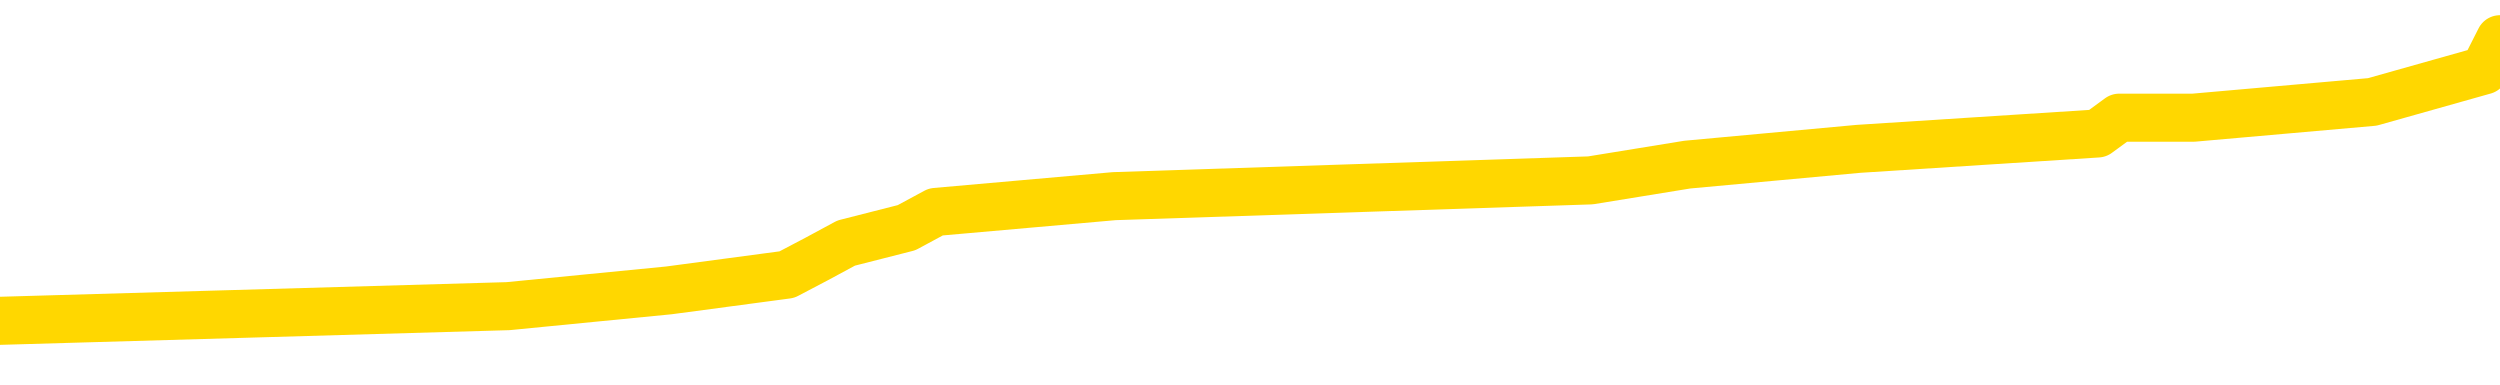 <svg xmlns="http://www.w3.org/2000/svg" version="1.1" viewBox="0 0 6500 1000">
	<path fill="none" stroke="gold" stroke-width="125" stroke-linecap="round" stroke-linejoin="round" d="M0 125010  L-1120611 125010 L-1120427 124969 L-1119936 124887 L-1119643 124846 L-1119331 124765 L-1119097 124724 L-1119044 124642 L-1118984 124561 L-1118831 124520 L-1118791 124438 L-1118658 124397 L-1118366 124356 L-1117825 124356 L-1117215 124316 L-1117167 124316 L-1116527 124275 L-1116493 124275 L-1115968 124275 L-1115835 124234 L-1115445 124152 L-1115117 124071 L-1115000 123989 L-1114788 123907 L-1114071 123907 L-1113502 123866 L-1113394 123866 L-1113220 123826 L-1112998 123744 L-1112597 123703 L-1112571 123621 L-1111643 123540 L-1111556 123458 L-1111473 123376 L-1111403 123295 L-1111106 123254 L-1110954 123172 L-1109064 123213 L-1108963 123213 L-1108701 123213 L-1108407 123254 L-1108266 123172 L-1108017 123172 L-1107981 123131 L-1107823 123091 L-1107359 123009 L-1107106 122968 L-1106894 122886 L-1106643 122846 L-1106294 122805 L-1105367 122723 L-1105273 122641 L-1104862 122601 L-1103691 122519 L-1102502 122478 L-1102410 122396 L-1102383 122315 L-1102117 122233 L-1101818 122151 L-1101689 122070 L-1101651 121988 L-1100837 121988 L-1100453 122029 L-1099392 122070 L-1099331 122070 L-1099066 122886 L-1098595 123662 L-1098402 124438 L-1098139 125214 L-1097802 125173 L-1097666 125132 L-1097211 125091 L-1096467 125051 L-1096450 125010 L-1096285 124928 L-1096216 124928 L-1095700 124887 L-1094672 124887 L-1094475 124846 L-1093987 124806 L-1093625 124765 L-1093216 124765 L-1092831 124806 L-1091127 124806 L-1091029 124806 L-1090957 124806 L-1090896 124806 L-1090712 124765 L-1090375 124765 L-1089735 124724 L-1089658 124683 L-1089596 124683 L-1089410 124642 L-1089330 124642 L-1089153 124601 L-1089134 124561 L-1088904 124561 L-1088516 124520 L-1087627 124520 L-1087588 124479 L-1087500 124438 L-1087472 124356 L-1086464 124316 L-1086315 124234 L-1086290 124193 L-1086158 124152 L-1086118 124111 L-1084859 124071 L-1084802 124071 L-1084262 124030 L-1084209 124030 L-1084163 124030 L-1083768 123989 L-1083628 123948 L-1083428 123907 L-1083282 123907 L-1083117 123907 L-1082840 123948 L-1082481 123948 L-1081929 123907 L-1081284 123866 L-1081025 123785 L-1080872 123744 L-1080471 123703 L-1080430 123662 L-1080310 123621 L-1080248 123662 L-1080234 123662 L-1080140 123662 L-1079847 123621 L-1079696 123458 L-1079365 123376 L-1079288 123295 L-1079212 123254 L-1078985 123131 L-1078919 123050 L-1078691 122968 L-1078639 122886 L-1078474 122846 L-1077468 122805 L-1077285 122764 L-1076734 122723 L-1076341 122641 L-1075943 122601 L-1075093 122519 L-1075015 122478 L-1074436 122437 L-1073995 122437 L-1073754 122396 L-1073596 122396 L-1073196 122315 L-1073175 122315 L-1072730 122274 L-1072325 122233 L-1072189 122151 L-1072014 122070 L-1071877 121988 L-1071627 121906 L-1070627 121866 L-1070545 121825 L-1070409 121784 L-1070371 121743 L-1069481 121702 L-1069265 121661 L-1068822 121621 L-1068705 121580 L-1068648 121539 L-1067972 121539 L-1067871 121498 L-1067842 121498 L-1066501 121457 L-1066095 121416 L-1066055 121376 L-1065127 121335 L-1065029 121294 L-1064896 121253 L-1064492 121212 L-1064466 121171 L-1064373 121131 L-1064156 121090 L-1063745 121008 L-1062591 120926 L-1062300 120845 L-1062271 120763 L-1061663 120722 L-1061413 120641 L-1061393 120600 L-1060464 120559 L-1060413 120477 L-1060290 120436 L-1060273 120355 L-1060117 120314 L-1059942 120232 L-1059805 120191 L-1059748 120151 L-1059641 120110 L-1059555 120069 L-1059322 120028 L-1059247 119987 L-1058939 119946 L-1058821 119906 L-1058651 119865 L-1058560 119824 L-1058457 119824 L-1058434 119783 L-1058357 119783 L-1058259 119701 L-1057892 119661 L-1057787 119620 L-1057284 119579 L-1056832 119538 L-1056794 119497 L-1056770 119456 L-1056729 119416 L-1056600 119375 L-1056500 119334 L-1056058 119293 L-1055776 119252 L-1055183 119211 L-1055053 119171 L-1054779 119089 L-1054626 119048 L-1054473 119007 L-1054388 118926 L-1054310 118885 L-1054124 118844 L-1054073 118844 L-1054046 118803 L-1053966 118762 L-1053943 118721 L-1053660 118640 L-1053056 118558 L-1052060 118517 L-1051763 118476 L-1051029 118436 L-1050784 118395 L-1050694 118354 L-1050117 118313 L-1049419 118272 L-1048666 118231 L-1048348 118191 L-1047965 118109 L-1047888 118068 L-1047253 118027 L-1047068 117986 L-1046980 117986 L-1046851 117986 L-1046538 117946 L-1046488 117905 L-1046346 117864 L-1046325 117823 L-1045357 117782 L-1044812 117741 L-1044333 117741 L-1044272 117741 L-1043949 117741 L-1043927 117701 L-1043865 117701 L-1043655 117660 L-1043578 117619 L-1043523 117578 L-1043501 117537 L-1043461 117496 L-1043446 117456 L-1042689 117415 L-1042672 117374 L-1041873 117333 L-1041720 117292 L-1040815 117251 L-1040309 117211 L-1040079 117129 L-1040038 117129 L-1039923 117088 L-1039746 117047 L-1038992 117088 L-1038857 117047 L-1038693 117006 L-1038375 116966 L-1038199 116884 L-1037177 116802 L-1037154 116721 L-1036902 116680 L-1036689 116598 L-1036055 116557 L-1035818 116476 L-1035785 116394 L-1035607 116312 L-1035527 116231 L-1035437 116190 L-1035372 116108 L-1034932 116026 L-1034909 115986 L-1034368 115945 L-1034112 115904 L-1033617 115863 L-1032740 115822 L-1032703 115781 L-1032650 115741 L-1032609 115700 L-1032492 115659 L-1032216 115618 L-1032008 115536 L-1031811 115455 L-1031788 115373 L-1031738 115291 L-1031699 115251 L-1031621 115210 L-1031023 115128 L-1030963 115087 L-1030860 115046 L-1030705 115006 L-1030073 114965 L-1029393 114924 L-1029090 114842 L-1028743 114801 L-1028546 114761 L-1028497 114679 L-1028177 114638 L-1027549 114597 L-1027403 114556 L-1027366 114516 L-1027309 114475 L-1027232 114393 L-1026991 114393 L-1026902 114352 L-1026808 114311 L-1026515 114271 L-1026380 114230 L-1026320 114189 L-1026283 114107 L-1026011 114107 L-1025005 114066 L-1024829 114026 L-1024779 114026 L-1024486 113985 L-1024294 113903 L-1023960 113862 L-1023454 113821 L-1022892 113740 L-1022877 113658 L-1022860 113617 L-1022760 113536 L-1022645 113454 L-1022606 113372 L-1022568 113331 L-1022503 113331 L-1022475 113291 L-1022336 113331 L-1022043 113331 L-1021993 113331 L-1021888 113331 L-1021623 113291 L-1021158 113250 L-1021014 113250 L-1020959 113168 L-1020902 113127 L-1020711 113086 L-1020346 113046 L-1020131 113046 L-1019937 113046 L-1019879 113046 L-1019820 112964 L-1019666 112923 L-1019396 112882 L-1018967 113086 L-1018951 113086 L-1018874 113046 L-1018810 113005 L-1018680 112719 L-1018657 112678 L-1018373 112637 L-1018325 112596 L-1018271 112556 L-1017808 112515 L-1017769 112515 L-1017729 112474 L-1017538 112433 L-1017058 112392 L-1016571 112351 L-1016554 112311 L-1016516 112270 L-1016260 112229 L-1016183 112147 L-1015953 112106 L-1015937 112025 L-1015642 111943 L-1015200 111902 L-1014753 111861 L-1014248 111821 L-1014095 111780 L-1013808 111739 L-1013768 111657 L-1013437 111616 L-1013215 111576 L-1012698 111494 L-1012622 111453 L-1012374 111371 L-1012180 111290 L-1012120 111249 L-1011344 111208 L-1011270 111208 L-1011039 111167 L-1011022 111167 L-1010961 111126 L-1010765 111086 L-1010301 111086 L-1010277 111045 L-1010148 111045 L-1008847 111045 L-1008830 111045 L-1008753 111004 L-1008660 111004 L-1008442 111004 L-1008290 110963 L-1008112 111004 L-1008058 111045 L-1007771 111086 L-1007731 111086 L-1007362 111086 L-1006921 111086 L-1006738 111086 L-1006417 111045 L-1006122 111045 L-1005676 110963 L-1005604 110922 L-1005142 110841 L-1004704 110800 L-1004522 110759 L-1003068 110677 L-1002936 110636 L-1002479 110555 L-1002253 110514 L-1001866 110432 L-1001350 110351 L-1000396 110269 L-999602 110187 L-998927 110146 L-998502 110065 L-998190 110024 L-997960 109902 L-997277 109779 L-997264 109657 L-997054 109493 L-997032 109452 L-996858 109371 L-995908 109330 L-995640 109248 L-994824 109207 L-994514 109126 L-994476 109085 L-994419 109003 L-993802 108962 L-993164 108881 L-991538 108840 L-990864 108799 L-990222 108799 L-990145 108799 L-990088 108799 L-990053 108799 L-990024 108758 L-989913 108677 L-989895 108636 L-989872 108595 L-989719 108554 L-989665 108472 L-989587 108432 L-989468 108391 L-989370 108350 L-989253 108309 L-988983 108227 L-988713 108187 L-988696 108105 L-988496 108064 L-988349 107982 L-988123 107942 L-987988 107901 L-987680 107860 L-987620 107819 L-987267 107737 L-986918 107697 L-986817 107656 L-986753 107574 L-986693 107533 L-986308 107452 L-985928 107411 L-985823 107370 L-985563 107329 L-985292 107247 L-985133 107207 L-985100 107166 L-985038 107125 L-984897 107084 L-984713 107043 L-984669 107002 L-984380 107002 L-984364 106962 L-984131 106962 L-984070 106921 L-984032 106921 L-983452 106880 L-983318 106839 L-983295 106676 L-983277 106390 L-983259 106063 L-983243 105737 L-983219 105410 L-983203 105165 L-983181 104879 L-983165 104593 L-983142 104430 L-983125 104267 L-983103 104144 L-983086 104062 L-983038 103940 L-982965 103817 L-982931 103613 L-982907 103450 L-982871 103287 L-982830 103123 L-982793 103042 L-982777 102878 L-982753 102756 L-982716 102674 L-982699 102552 L-982676 102470 L-982658 102388 L-982640 102307 L-982624 102225 L-982594 102102 L-982568 101980 L-982523 101939 L-982506 101857 L-982465 101817 L-982416 101735 L-982346 101653 L-982330 101572 L-982314 101490 L-982252 101449 L-982213 101408 L-982174 101367 L-982008 101327 L-981943 101286 L-981927 101245 L-981883 101163 L-981824 101122 L-981611 101082 L-981578 101041 L-981536 101000 L-981458 100959 L-980920 100918 L-980842 100877 L-980738 100796 L-980649 100755 L-980473 100714 L-980122 100673 L-979967 100632 L-979529 100592 L-979372 100551 L-979242 100510 L-978538 100428 L-978337 100387 L-977377 100306 L-976894 100265 L-976795 100265 L-976703 100224 L-976458 100183 L-976385 100142 L-975942 100061 L-975846 100020 L-975831 99979 L-975815 99938 L-975790 99897 L-975324 99857 L-975107 99816 L-974967 99775 L-974673 99734 L-974585 99693 L-974544 99652 L-974514 99612 L-974341 99571 L-974282 99530 L-974206 99489 L-974125 99448 L-974056 99448 L-973747 99407 L-973661 99367 L-973448 99326 L-973412 99285 L-972729 99244 L-972630 99203 L-972425 99162 L-972379 99122 L-972100 99081 L-972038 99040 L-972021 98958 L-971943 98917 L-971635 98836 L-971611 98795 L-971557 98713 L-971534 98672 L-971411 98632 L-971276 98550 L-971032 98509 L-970906 98509 L-970259 98468 L-970243 98468 L-970218 98468 L-970038 98387 L-969962 98346 L-969870 98305 L-969442 98264 L-969026 98223 L-968633 98142 L-968555 98101 L-968536 98060 L-968172 98019 L-967936 97978 L-967708 97937 L-967395 97897 L-967317 97856 L-967236 97774 L-967058 97692 L-967042 97652 L-966777 97570 L-966697 97529 L-966467 97488 L-966241 97447 L-965925 97447 L-965750 97407 L-965389 97407 L-964997 97366 L-964928 97284 L-964864 97243 L-964724 97162 L-964672 97121 L-964570 97039 L-964068 96998 L-963871 96957 L-963624 96917 L-963439 96876 L-963139 96835 L-963063 96794 L-962897 96712 L-962013 96672 L-961984 96590 L-961861 96508 L-961282 96467 L-961205 96427 L-960491 96427 L-960179 96427 L-959966 96427 L-959949 96427 L-959563 96427 L-959038 96345 L-958592 96304 L-958262 96263 L-958109 96222 L-957783 96222 L-957605 96182 L-957523 96182 L-957317 96100 L-957142 96059 L-956213 96018 L-955323 95977 L-955284 95937 L-955056 95937 L-954677 95896 L-953890 95855 L-953655 95814 L-953579 95773 L-953222 95732 L-952650 95651 L-952383 95610 L-951997 95569 L-951893 95569 L-951723 95569 L-951105 95569 L-950893 95569 L-950586 95569 L-950533 95528 L-950405 95487 L-950352 95447 L-950233 95406 L-949896 95324 L-948937 95283 L-948806 95202 L-948604 95161 L-947973 95120 L-947661 95079 L-947248 95038 L-947220 94997 L-947075 94957 L-946655 94916 L-945322 94916 L-945275 94875 L-945147 94793 L-945130 94752 L-944552 94671 L-944346 94630 L-944317 94589 L-944276 94548 L-944218 94507 L-944181 94467 L-944103 94426 L-943960 94385 L-943505 94344 L-943387 94303 L-943102 94262 L-942729 94222 L-942633 94181 L-942306 94140 L-941952 94099 L-941782 94058 L-941734 94017 L-941625 93977 L-941536 93936 L-941508 93895 L-941432 93813 L-941129 93772 L-941095 93691 L-941023 93650 L-940655 93609 L-940320 93568 L-940239 93568 L-940019 93527 L-939848 93487 L-939820 93446 L-939323 93405 L-938774 93323 L-937893 93282 L-937795 93201 L-937718 93160 L-937443 93119 L-937196 93037 L-937122 92997 L-937060 92915 L-936942 92874 L-936899 92833 L-936789 92792 L-936712 92711 L-936012 92670 L-935766 92629 L-935727 92588 L-935570 92547 L-934971 92547 L-934744 92547 L-934652 92547 L-934177 92547 L-933579 92466 L-933060 92425 L-933039 92384 L-932893 92343 L-932573 92343 L-932031 92343 L-931799 92343 L-931629 92343 L-931143 92302 L-930915 92262 L-930830 92221 L-930484 92180 L-930158 92180 L-929635 92139 L-929307 92098 L-928707 92057 L-928509 91976 L-928457 91935 L-928417 91894 L-928136 91853 L-927451 91772 L-927141 91731 L-927116 91649 L-926925 91608 L-926702 91567 L-926616 91527 L-925952 91445 L-925928 91404 L-925706 91322 L-925376 91282 L-925024 91200 L-924820 91159 L-924587 91077 L-924329 91037 L-924140 90955 L-924092 90914 L-923865 90873 L-923831 90832 L-923674 90792 L-923460 90751 L-923287 90710 L-923195 90669 L-922918 90628 L-922674 90587 L-922359 90547 L-921933 90547 L-921896 90547 L-921412 90547 L-921179 90547 L-920967 90506 L-920741 90465 L-920191 90465 L-919944 90424 L-919110 90424 L-919054 90383 L-919032 90342 L-918874 90302 L-918413 90261 L-918372 90220 L-918032 90138 L-917899 90097 L-917676 90057 L-917104 90016 L-916632 89975 L-916437 89934 L-916245 89893 L-916055 89853 L-915953 89812 L-915585 89771 L-915539 89730 L-915457 89689 L-914164 89648 L-914116 89608 L-913847 89608 L-913702 89608 L-913151 89608 L-913034 89567 L-912953 89526 L-912593 89485 L-912370 89444 L-912089 89403 L-911759 89322 L-911251 89281 L-911139 89240 L-911060 89199 L-910896 89158 L-910601 89158 L-910133 89158 L-909936 89199 L-909886 89199 L-909236 89158 L-909114 89118 L-908660 89118 L-908624 89077 L-908156 89036 L-908045 88995 L-908029 88954 L-907813 88954 L-907632 88913 L-907100 88913 L-906071 88913 L-905871 88873 L-905413 88832 L-904465 88750 L-904366 88709 L-904012 88628 L-903951 88587 L-903937 88546 L-903901 88505 L-903532 88464 L-903412 88423 L-903170 88383 L-903006 88342 L-902819 88301 L-902698 88260 L-901628 88178 L-900769 88138 L-900557 88056 L-900460 88015 L-900286 87933 L-899952 87893 L-899881 87852 L-899823 87811 L-899648 87811 L-899259 87770 L-899023 87729 L-898912 87688 L-898795 87648 L-897814 87607 L-897789 87566 L-897195 87484 L-897162 87484 L-897013 87443 L-896729 87403 L-895817 87403 L-894871 87403 L-894718 87362 L-894616 87362 L-894484 87321 L-894341 87280 L-894315 87239 L-894200 87198 L-893982 87158 L-893301 87117 L-893171 87076 L-892868 87035 L-892628 86953 L-892295 86913 L-891657 86872 L-891314 86790 L-891252 86749 L-891097 86749 L-890175 86749 L-889705 86749 L-889661 86749 L-889648 86708 L-889607 86668 L-889585 86627 L-889558 86586 L-889414 86545 L-888992 86504 L-888656 86504 L-888465 86463 L-888037 86463 L-887849 86423 L-887460 86341 L-886926 86300 L-886553 86259 L-886532 86259 L-886282 86218 L-886163 86178 L-886087 86137 L-885952 86096 L-885912 86055 L-885832 86014 L-885438 85973 L-884942 85933 L-884830 85851 L-884657 85810 L-884349 85769 L-883901 85728 L-883578 85688 L-883436 85606 L-883009 85524 L-882856 85443 L-882800 85361 L-881987 85320 L-881967 85279 L-881595 85238 L-881538 85238 L-880409 85198 L-880341 85198 L-879783 85157 L-879588 85116 L-879452 85075 L-879218 85034 L-878871 84993 L-878837 84912 L-878802 84871 L-878733 84789 L-878384 84748 L-878212 84708 L-877727 84667 L-877711 84626 L-877386 84585 L-877228 84544 L-876088 84463 L-876063 84422 L-875871 84340 L-875678 84299 L-875427 84258 L-875410 84218 L-874390 84177 L-874092 84136 L-874017 84095 L-873881 84013 L-873705 83973 L-873128 83891 L-872913 83850 L-872849 83809 L-872718 83768 L-872681 83687 L-872158 83646 L-872020 99734 L-872006 99734 L-871983 99734 L-871963 99734 L-871735 83605 L-870960 83605 L-870918 83605 L-870550 83605 L-870472 83564 L-870420 83523 L-869747 83483 L-869004 83442 L-868580 83442 L-868132 83401 L-867070 83360 L-866759 83278 L-866348 83278 L-866276 83238 L-865752 83238 L-865658 83238 L-865640 83238 L-865195 83197 L-865010 83115 L-864229 83033 L-863557 82993 L-863145 82870 L-862913 82788 L-862772 82748 L-862691 82666 L-862671 82625 L-862595 82625 L-862466 82584 L-862149 82625 L-861925 82625 L-861600 82584 L-861538 82584 L-861168 82584 L-861135 82584 L-860926 82584 L-860259 82584 L-860181 82584 L-860023 82503 L-859913 82503 L-859586 82462 L-859431 82421 L-859090 82421 L-859033 82339 L-858695 82258 L-858491 82217 L-858438 82135 L-857062 82094 L-856932 82053 L-856499 82013 L-856178 81972 L-855351 81890 L-855227 81849 L-854497 81768 L-854341 81686 L-854300 81645 L-854246 81604 L-854223 81563 L-854109 81523 L-853813 81482 L-853523 81441 L-853468 81400 L-853348 81359 L-853318 81318 L-853218 81278 L-852774 81278 L-852622 81237 L-851787 81237 L-851245 81196 L-850910 81196 L-850895 81155 L-850819 81114 L-850703 81073 L-850508 81033 L-850244 80992 L-849409 80951 L-849313 80910 L-848792 80869 L-848750 80828 L-848651 80788 L-847822 80788 L-847687 80747 L-847349 80747 L-846794 80706 L-846415 80665 L-846252 80624 L-845942 80583 L-845129 80543 L-844823 80502 L-844555 80502 L-844233 80502 L-843912 80543 L-843637 80543 L-842808 80461 L-842713 80420 L-842621 80298 L-842516 80175 L-842129 80053 L-841649 79971 L-841633 79930 L-841514 79889 L-841146 79808 L-841051 79767 L-840217 79685 L-840140 79644 L-839841 79603 L-839750 79563 L-839343 79481 L-839233 79399 L-838533 79358 L-838060 79318 L-838000 79277 L-837781 79195 L-837508 79154 L-837395 79113 L-836367 79073 L-835981 79032 L-835961 78991 L-835628 78950 L-835383 78909 L-834950 78868 L-834840 78828 L-834722 78787 L-834271 78705 L-833680 78664 L-833344 78623 L-831451 78583 L-831337 78501 L-831125 78460 L-829807 78419 L-829701 69232 L-829635 60167 L-829598 51796 L-829537 51796 L-829037 60902 L-828362 69885 L-828340 78174 L-828070 78093 L-827102 78093 L-826412 78052 L-826250 78011 L-825710 77970 L-825620 77929 L-824600 77888 L-823653 77807 L-823287 77848 L-823184 77888 L-822596 77888 L-822537 77888 L-822436 77848 L-821996 77766 L-821888 77725 L-821447 77684 L-820447 77562 L-820191 77439 L-820088 77317 L-819957 77235 L-819591 77153 L-819010 77072 L-818979 77031 L-818664 76990 L-816681 76949 L-816565 76908 L-816497 76908 L-816139 76868 L-814520 76827 L-814342 76827 L-814198 76827 L-813376 76868 L-813323 76908 L-813268 76908 L-812834 76908 L-811854 76949 L-811780 76949 L-810695 76908 L-810482 76908 L-809766 76827 L-809378 76786 L-809159 76704 L-808839 76623 L-808345 76541 L-808218 76500 L-807989 76418 L-807757 76337 L-807697 76296 L-807408 76255 L-807136 76173 L-806106 76133 L-804441 76092 L-804022 76051 L-803884 76010 L-803728 76010 L-803423 75969 L-803195 75888 L-803036 75847 L-802877 75765 L-802708 75683 L-802661 75643 L-802607 75602 L-802585 75602 L-802199 75561 L-801950 75561 L-801679 75561 L-801518 75561 L-801429 75561 L-799770 75561 L-799605 75602 L-799225 75561 L-798765 75561 L-798155 75479 L-797062 75438 L-796631 75398 L-796600 75357 L-796537 75316 L-796520 75275 L-794816 75234 L-794774 75193 L-794308 75153 L-794121 75112 L-794089 75030 L-793493 74989 L-793444 74948 L-793121 74908 L-793070 74867 L-792860 74826 L-792842 74785 L-792576 74703 L-792523 74663 L-792054 74622 L-791543 74540 L-791465 74540 L-791171 74499 L-791154 74458 L-791116 74418 L-791045 74377 L-790887 74336 L-789941 74336 L-789885 74336 L-789364 74336 L-789171 74295 L-789071 74295 L-788845 74254 L-788335 74254 L-787947 75357 L-787877 75357 L-787529 75316 L-787172 75275 L-786043 74091 L-785992 74009 L-785765 73968 L-785732 73928 L-785607 73846 L-785508 73846 L-785243 73846 L-784503 73887 L-783924 73887 L-783631 73887 L-782925 73887 L-782746 73846 L-782723 73846 L-782087 73805 L-781776 73764 L-781379 73764 L-781350 73723 L-781329 73683 L-781175 73642 L-780490 73642 L-780473 73642 L-780134 73642 L-779861 73601 L-779824 73560 L-779768 73478 L-779746 73438 L-779674 73397 L-779342 73356 L-779236 73315 L-779207 73233 L-779009 73193 L-778856 73152 L-777988 73111 L-777425 73029 L-777409 73029 L-777308 72988 L-777206 73029 L-777059 73029 L-776981 73029 L-776943 72988 L-776888 72948 L-776815 72907 L-776670 72866 L-776188 72866 L-775783 72825 L-774917 72866 L-774897 72866 L-774639 72866 L-774563 72866 L-774534 72825 L-774523 72743 L-774506 72703 L-774213 72662 L-774174 72621 L-774102 72580 L-774028 72539 L-773823 72498 L-773663 72376 L-773362 72253 L-773285 72090 L-773267 71968 L-773051 71886 L-772820 71886 L-772710 71927 L-772340 71968 L-772182 71968 L-771950 71968 L-771782 71968 L-771637 71927 L-771505 71886 L-770229 71804 L-769826 71723 L-769765 71682 L-769648 71600 L-769223 71559 L-769207 71478 L-769145 71437 L-768872 71355 L-768760 71314 L-768477 71233 L-768200 71192 L-767775 71110 L-767753 71069 L-767675 71028 L-767549 70988 L-766962 70947 L-766571 70906 L-766236 70865 L-765646 70824 L-765544 70824 L-765374 70783 L-765238 70783 L-764410 70743 L-763225 70702 L-763188 70661 L-763133 70661 L-762912 70620 L-762707 70620 L-762553 70620 L-762296 70579 L-762220 70538 L-761677 70498 L-761640 70457 L-761392 70416 L-761004 70375 L-760179 70334 L-759820 70293 L-759510 70293 L-759252 70253 L-759028 70212 L-758622 70171 L-758506 70130 L-758322 70089 L-758269 70089 L-758081 70048 L-757910 70008 L-757881 69967 L-757601 69926 L-757290 69885 L-757152 69844 L-756842 69804 L-756648 69804 L-756633 69763 L-755914 69763 L-755780 69681 L-755482 69640 L-755392 69599 L-754791 69599 L-754753 69559 L-754675 69518 L-754054 69477 L-753903 69395 L-753862 69354 L-753551 69314 L-753360 69273 L-753167 69191 L-753111 69109 L-752802 69069 L-752750 69028 L-752696 69069 L-752670 69069 L-752545 69069 L-751734 69028 L-751658 68987 L-751117 68946 L-750848 68905 L-750189 68864 L-749281 68824 L-749040 68783 L-748508 68742 L-748291 68701 L-747183 68742 L-747133 68742 L-746357 68742 L-745810 68701 L-745698 68660 L-745546 68579 L-745490 68538 L-745325 68497 L-744948 68456 L-744500 68415 L-744446 68374 L-744291 68334 L-743611 68293 L-743391 68252 L-742873 68211 L-742024 68129 L-742008 68089 L-740217 68048 L-739663 68007 L-739546 67966 L-738540 67925 L-738503 67884 L-738271 67884 L-738178 67884 L-738138 67884 L-737806 67844 L-737454 67803 L-737189 67721 L-736902 67680 L-736591 67599 L-736337 67517 L-736244 67476 L-735754 67435 L-735546 67394 L-734981 67354 L-734866 67394 L-734515 67354 L-734464 67354 L-734423 67354 L-733820 67272 L-733086 67190 L-732505 67109 L-732269 67027 L-731729 66904 L-731577 66823 L-731075 66782 L-730866 66700 L-730842 66700 L-730783 66659 L-729821 66659 L-729643 66619 L-729201 66578 L-729177 66496 L-729022 66455 L-728940 66455 L-728790 66496 L-728143 66496 L-728094 66455 L-726974 66414 L-725989 66374 L-725928 66333 L-725207 66292 L-724342 66251 L-723964 66210 L-723745 66210 L-722985 66169 L-722933 66129 L-722624 66047 L-721773 66047 L-721580 66006 L-721403 65965 L-721178 65965 L-721052 65924 L-720860 65924 L-720627 65884 L-720458 65924 L-720171 65884 L-719892 65884 L-719809 65843 L-719638 65802 L-719622 65720 L-719468 65679 L-719428 65639 L-718653 65598 L-718576 65598 L-718344 65516 L-717917 65475 L-717572 65434 L-716989 65394 L-716720 65394 L-716461 65394 L-716332 65312 L-716315 65271 L-716202 65230 L-716178 65189 L-715944 65149 L-715908 65108 L-714592 65108 L-714536 65067 L-713857 64985 L-713284 64985 L-713159 64985 L-713006 64985 L-712929 64985 L-712617 64904 L-712344 64863 L-712255 64781 L-712153 64781 L-711225 64740 L-711149 64740 L-710785 64740 L-710760 64699 L-710724 64659 L-709948 64577 L-709857 64536 L-709717 64495 L-709315 64454 L-709053 64454 L-708810 64495 L-708595 64454 L-708515 64454 L-708439 64454 L-708362 64454 L-708175 64495 L-708109 64495 L-707859 64495 L-707804 64454 L-707667 64414 L-707587 64332 L-707474 64291 L-707251 64250 L-707086 64209 L-707045 64169 L-706876 64128 L-706505 64087 L-706490 64046 L-706374 64005 L-705653 63964 L-705617 63924 L-705484 63924 L-705136 63883 L-704725 63883 L-704689 63883 L-704611 63842 L-704572 63801 L-704208 63760 L-704004 63719 L-703989 63679 L-703643 63638 L-703295 63638 L-702969 63638 L-702867 63597 L-702714 63597 L-702520 63556 L-702288 63556 L-702196 63556 L-702040 63556 L-701963 63556 L-701922 63515 L-701809 63474 L-701785 63434 L-701535 63434 L-701396 63352 L-700818 63229 L-699990 63148 L-699502 63066 L-699381 63025 L-699342 62984 L-699330 62944 L-699177 62862 L-699076 62780 L-698843 62739 L-698453 62658 L-698149 62617 L-698133 62576 L-697962 62535 L-697724 62454 L-697127 62454 L-696524 62413 L-696484 62413 L-696444 62413 L-696290 62372 L-696237 62331 L-696175 62290 L-696107 62249 L-696052 62168 L-696027 62127 L-695980 62086 L-695886 62004 L-695748 61964 L-695595 61923 L-695463 61882 L-695422 61882 L-695386 61841 L-695324 61800 L-695051 61719 L-694737 61678 L-694696 61596 L-694611 61555 L-694433 61514 L-694196 61474 L-693838 61433 L-693809 61392 L-693239 61351 L-693116 61310 L-692880 61269 L-692858 61269 L-692576 61229 L-692291 61229 L-692035 61229 L-691463 61188 L-691167 61147 L-691091 61106 L-690392 61065 L-690314 61024 L-690279 60984 L-690253 60943 L-690201 60861 L-690007 60820 L-689867 60739 L-689831 60698 L-689791 60657 L-689196 60616 L-688963 60575 L-688680 60861 L-688625 61106 L-688551 61392 L-688473 61637 L-688237 61555 L-687993 61514 L-687858 61474 L-687751 61433 L-687672 61392 L-687284 61310 L-687157 61269 L-687005 61229 L-686967 61188 L-686821 61147 L-686600 61106 L-686426 61065 L-686357 61024 L-685535 60943 L-685519 60943 L-685225 60902 L-684437 60861 L-684127 60861 L-683981 60820 L-683753 60779 L-683552 60698 L-682615 60657 L-682578 60616 L-682556 60575 L-682515 60494 L-682246 60453 L-681650 60412 L-681586 60371 L-681550 60330 L-681533 60289 L-680838 60289 L-680637 60289 L-680605 60289 L-680272 60289 L-680164 60249 L-679539 60167 L-679035 60126 L-678998 60044 L-678556 60044 L-678460 60004 L-678301 60004 L-677987 60004 L-677975 60004 L-677535 60044 L-677053 60085 L-676924 60085 L-676604 60085 L-676536 60044 L-676231 60044 L-676056 60004 L-675862 59963 L-675619 59881 L-675422 59799 L-675396 59718 L-674818 59677 L-674748 59636 L-674338 59595 L-674284 59554 L-674238 59514 L-673874 59473 L-673727 59432 L-673522 59391 L-673426 59391 L-673271 59350 L-673209 59309 L-673062 59228 L-672961 59187 L-672404 59187 L-672382 59269 L-672210 59309 L-671668 59350 L-671607 59350 L-671553 59269 L-671525 59187 L-671453 59146 L-671437 59064 L-671373 59024 L-671337 58942 L-671182 58901 L-670857 58860 L-670290 58819 L-670276 58779 L-670214 58697 L-670112 58615 L-670066 58615 L-669824 58574 L-669401 58574 L-669247 58574 L-667505 58493 L-666963 58452 L-666020 58411 L-665611 58370 L-665070 58289 L-664873 58248 L-664705 58207 L-664409 58166 L-664294 58125 L-664279 58125 L-664124 58084 L-663984 58044 L-663908 57962 L-663776 57962 L-663428 57962 L-663057 58003 L-662459 58003 L-662283 58003 L-662127 57962 L-661858 57921 L-661707 57921 L-661416 58044 L-661392 58125 L-661309 58207 L-661081 58289 L-660382 58248 L-660255 58207 L-659824 58166 L-659730 58125 L-658525 58125 L-658476 58084 L-658183 58084 L-657779 58044 L-657503 57962 L-657484 57921 L-657366 57880 L-657290 57839 L-657108 57799 L-656628 57758 L-656177 57676 L-655767 57635 L-655737 57594 L-655318 57554 L-655204 57554 L-655086 57554 L-655071 57554 L-654876 57513 L-654855 57431 L-654623 57390 L-654179 57349 L-653860 57268 L-653395 57268 L-653230 57227 L-653075 57186 L-652919 57186 L-652466 57186 L-652147 57186 L-652092 57227 L-651721 57227 L-651683 57268 L-651356 57268 L-651240 57227 L-651141 57186 L-650815 57104 L-650428 57064 L-650167 57023 L-649809 56941 L-649552 56900 L-647382 56859 L-647333 56819 L-647310 56778 L-646899 56778 L-646837 56778 L-646767 56819 L-646536 56819 L-646225 56778 L-645922 56696 L-645878 56655 L-645570 56614 L-645437 56574 L-645220 56533 L-644508 56492 L-644353 56492 L-644215 56451 L-644066 56451 L-644045 56451 L-643851 56410 L-643825 56369 L-643734 56329 L-643712 56288 L-643696 56247 L-643596 56206 L-642667 56165 L-642209 56165 L-641117 56084 L-640695 56084 L-640291 56043 L-640252 56002 L-639999 55961 L-639224 55879 L-639208 55839 L-639183 55798 L-638990 55757 L-638254 55716 L-637985 55675 L-637944 55634 L-637545 55553 L-637520 55512 L-636731 55471 L-636051 55430 L-634680 55389 L-634410 55349 L-634361 55308 L-633824 55226 L-633791 55185 L-633689 55104 L-633366 55063 L-633286 55022 L-633017 55022 L-632105 54981 L-631966 54981 L-631717 54899 L-631172 54899 L-630749 54859 L-630556 54818 L-630541 54818 L-630403 54736 L-630309 54695 L-630182 54654 L-629922 54614 L-629897 54532 L-629806 54491 L-629496 54450 L-629435 54409 L-629318 54409 L-628969 54409 L-628158 54409 L-627927 54328 L-627098 54328 L-626866 54246 L-626649 54205 L-626130 54205 L-625492 54164 L-625076 54124 L-624754 54083 L-624273 54042 L-623848 54042 L-623786 54001 L-623438 54001 L-623397 53960 L-623383 53919 L-623284 53838 L-623239 53838 L-622753 53797 L-621952 53797 L-621617 53797 L-620536 53756 L-620056 53715 L-620033 53674 L-619893 53634 L-619338 53593 L-618641 53552 L-618332 53511 L-618110 53470 L-618005 53429 L-617903 53348 L-617232 53307 L-617138 53266 L-617115 53266 L-617038 53225 L-616860 53225 L-616688 53225 L-616507 53184 L-616494 53144 L-616418 53103 L-616253 53062 L-615739 53021 L-615723 52980 L-615582 52980 L-615220 52939 L-615196 52939 L-615065 52899 L-615040 52858 L-614678 52817 L-614153 52735 L-614059 52694 L-613843 52613 L-613750 52572 L-613725 52531 L-613261 52490 L-613184 52490 L-612782 52449 L-612331 52449 L-611080 52409 L-611041 52368 L-610609 52327 L-610577 52286 L-609858 52245 L-609681 52204 L-609546 52164 L-609239 52123 L-609184 52082 L-609159 52000 L-609143 51919 L-608968 51878 L-608779 51837 L-608271 51837 L-607897 51510 L-607559 51143 L-607520 50816 L-606801 50530 L-606708 50489 L-606669 50449 L-606128 50449 L-606104 50408 L-605702 50367 L-605276 50326 L-605005 50326 L-604826 50285 L-604580 50204 L-604556 50163 L-604500 50081 L-603883 50040 L-603380 50000 L-602993 50000 L-602374 50040 L-602158 50040 L-602003 50081 L-600711 50000 L-600611 49959 L-600169 49877 L-599838 49836 L-599537 49755 L-599295 49714 L-598560 49632 L-597981 49591 L-597151 49550 L-597051 49510 L-596493 49469 L-596355 49428 L-594714 49387 L-594653 49387 L-594559 49387 L-593592 49387 L-593414 49346 L-593127 49346 L-592910 49346 L-592831 49305 L-592560 49305 L-592445 49265 L-592292 49224 L-591981 49183 L-591903 49142 L-591812 49142 L-591735 49101 L-591619 49101 L-591439 49060 L-591347 49020 L-591309 48979 L-590806 48979 L-590588 48938 L-590458 48938 L-590303 48897 L-590248 48856 L-590124 48856 L-589739 48815 L-589230 48775 L-589158 48734 L-588678 48693 L-588601 48652 L-588500 48652 L-588267 48611 L-587802 48611 L-587572 48611 L-587556 48611 L-587324 48611 L-587169 48611 L-587108 48611 L-586915 48570 L-586644 48489 L-585892 48448 L-584939 48448 L-584903 48407 L-584678 48407 L-584238 48407 L-583958 48325 L-583609 48285 L-582540 48244 L-581612 48244 L-581481 48244 L-581435 48244 L-581366 48203 L-581211 48203 L-581133 48121 L-580960 48040 L-580525 47958 L-580321 47917 L-580261 47835 L-579678 47795 L-579524 47713 L-579409 47672 L-579368 47631 L-579198 47590 L-579061 47550 L-578851 47468 L-578773 47427 L-578750 47386 L-578541 47305 L-578131 47264 L-578107 47223 L-577883 47182 L-577738 47141 L-577703 47100 L-577690 47060 L-577668 47019 L-577434 46978 L-577249 46937 L-577031 46896 L-577006 46855 L-576317 46815 L-576213 46774 L-576178 46733 L-576157 46692 L-575963 46651 L-575910 46610 L-575793 46529 L-575711 46529 L-575600 46488 L-575286 46447 L-574827 46406 L-574571 46365 L-574337 46284 L-574207 46243 L-573855 46202 L-573796 46161 L-573643 46120 L-573071 46039 L-572984 45998 L-572831 45916 L-572535 45835 L-572165 45753 L-571862 45671 L-571785 45630 L-571381 45590 L-571213 45590 L-571069 45590 L-570528 45590 L-570468 45590 L-570452 45508 L-570286 45467 L-570080 45426 L-570005 45426 L-569912 45385 L-569503 45345 L-569487 45304 L-569463 45304 L-569270 45263 L-569194 45630 L-569023 45998 L-568961 46325 L-568945 46692 L-568431 46651 L-568210 46610 L-567591 46529 L-567337 46488 L-567143 46447 L-567104 46406 L-567030 46406 L-566965 46406 L-566315 46406 L-566276 46447 L-566102 46447 L-566036 46447 L-565362 46447 L-564973 46365 L-564711 46325 L-564473 46284 L-564396 46202 L-564380 46120 L-564178 46080 L-563807 45998 L-563582 45957 L-562946 45916 L-562926 45916 L-562539 45875 L-562445 45875 L-562387 45835 L-562111 45794 L-561802 45794 L-561725 45753 L-560873 45794 L-560531 45998 L-560094 46243 L-559660 46447 L-559165 46651 L-559015 46610 L-558747 46651 L-557509 46692 L-557452 46774 L-555688 46815 L-555498 46774 L-554488 46733 L-554337 46692 L-553961 46774 L-553641 46855 L-553035 46937 L-552966 47019 L-552788 46978 L-551960 46937 L-551821 46896 L-551434 46855 L-551250 46815 L-551206 46774 L-551086 46733 L-550876 46692 L-550429 46610 L-550081 46570 L-549949 46529 L-549540 46488 L-549189 46488 L-548904 46447 L-548711 46406 L-548556 46406 L-548392 46365 L-548324 46325 L-548224 46325 L-547991 46284 L-547874 46284 L-547821 46243 L-547279 46243 L-546815 46202 L-545633 46202 L-545499 46202 L-545475 46202 L-545422 46202 L-544754 46202 L-543720 46120 L-543526 46080 L-543346 46039 L-543195 46039 L-543154 45998 L-543139 45998 L-543078 45957 L-542752 45916 L-541592 45875 L-541398 45835 L-541221 45794 L-540107 45753 L-539247 45712 L-539141 45712 L-538667 45671 L-538475 45671 L-536153 45630 L-536076 45590 L-535954 45508 L-535920 45467 L-535883 45385 L-535788 45263 L-535572 45181 L-534991 45100 L-534605 45059 L-533832 45018 L-533754 44977 L-533057 44977 L-532515 44977 L-532474 44936 L-532344 44936 L-531880 44895 L-531842 44855 L-531707 44814 L-531339 44773 L-531309 44732 L-531159 44732 L-530758 44691 L-528934 44732 L-528127 44691 L-527409 44691 L-527392 44691 L-527078 44610 L-526517 44569 L-526015 44528 L-525497 44487 L-525475 44446 L-523731 44405 L-523562 44365 L-523366 44324 L-522473 44283 L-521954 44201 L-521744 44160 L-521486 44120 L-520776 44079 L-519826 44038 L-519168 43997 L-519128 43915 L-518842 43875 L-518759 43834 L-518664 43834 L-518532 43793 L-518455 43793 L-517720 43793 L-517383 43752 L-517333 43793 L-517078 43793 L-516791 43752 L-516366 43752 L-515785 43711 L-515526 43711 L-515375 43670 L-515127 43670 L-515089 43670 L-514292 43630 L-514254 43589 L-514077 43589 L-513668 43507 L-513439 43507 L-513363 43507 L-513232 43507 L-513116 43466 L-512767 43425 L-512704 43385 L-512552 43344 L-511811 43303 L-511699 43262 L-511529 43221 L-511490 43180 L-511196 43180 L-510794 43180 L-510618 43180 L-510523 43180 L-510214 43140 L-509412 43099 L-508954 43017 L-508434 42976 L-507945 42935 L-507250 42895 L-506203 42854 L-505935 42854 L-505880 42813 L-505720 42813 L-505469 42813 L-505223 42772 L-505144 42731 L-504929 42650 L-504617 42609 L-504154 42527 L-504139 42486 L-503843 42486 L-503830 42445 L-502839 42405 L-502166 42364 L-501831 42282 L-501215 42282 L-501078 42241 L-500439 42200 L-500309 42160 L-499358 42078 L-499259 41996 L-498699 41955 L-498291 41955 L-497862 41955 L-497771 41915 L-496936 41915 L-496573 41915 L-496533 41955 L-496401 41996 L-496224 41996 L-496008 41996 L-495954 41955 L-495797 41874 L-495544 41833 L-494444 41792 L-494367 41751 L-494147 41710 L-494016 41629 L-493980 41588 L-493787 41547 L-493687 41506 L-493203 41465 L-492919 41425 L-492759 41384 L-492664 41302 L-492393 41261 L-492123 41220 L-492107 41057 L-491968 40935 L-491830 40812 L-491503 40649 L-491194 40567 L-491153 40526 L-491077 40445 L-490962 40404 L-490112 40322 L-489785 40281 L-489454 40240 L-489321 40240 L-489105 40240 L-489089 40240 L-488408 40240 L-488315 40159 L-488292 40118 L-488276 40036 L-488237 39995 L-487826 39914 L-487556 39873 L-487516 39832 L-487148 39832 L-486938 39791 L-485855 39791 L-485839 39750 L-485810 39710 L-485790 39710 L-485413 39628 L-485158 39587 L-484910 39505 L-484771 39424 L-484639 39383 L-484307 39342 L-484214 39301 L-484153 39260 L-483595 39220 L-483534 39179 L-483378 39138 L-483184 39097 L-482991 39056 L-482976 39015 L-482937 38975 L-482898 38934 L-482627 38893 L-482504 38852 L-482472 38811 L-482372 38811 L-482217 38811 L-482076 38811 L-481792 38770 L-481466 38770 L-480770 38730 L-480748 38730 L-480238 38730 L-479392 38730 L-479029 38689 L-478874 38648 L-478271 38648 L-478101 38648 L-478040 38648 L-477985 38607 L-476929 38566 L-476911 38566 L-476005 38566 L-475983 38566 L-475816 38525 L-475574 38525 L-475524 38485 L-475469 38403 L-475332 38362 L-475292 38321 L-474364 38280 L-474309 38280 L-474187 38280 L-474115 38280 L-473999 38280 L-473821 38321 L-472839 38280 L-472699 38280 L-472581 38199 L-472287 38117 L-472040 38076 L-472003 38035 L-471948 38076 L-471927 38076 L-471794 38076 L-471715 38076 L-471577 38035 L-470954 38035 L-470788 37995 L-470323 37995 L-470147 37913 L-470130 37872 L-470070 37831 L-469954 37790 L-469471 37750 L-468775 37709 L-468403 37668 L-468233 37627 L-467267 37586 L-467112 37545 L-466934 37545 L-466842 37505 L-466587 37505 L-466416 37505 L-465769 37464 L-465758 37464 L-465178 37423 L-465040 37423 L-464985 37341 L-464249 37300 L-464211 37260 L-464133 37260 L-463491 37219 L-462717 37219 L-462624 37178 L-462576 37178 L-462560 37137 L-462524 37137 L-462508 37055 L-462445 37015 L-462429 36974 L-462409 36974 L-462254 36933 L-462215 36892 L-462199 36851 L-462160 36810 L-462020 36770 L-461944 36729 L-461580 36688 L-461232 36647 L-460458 36606 L-459856 36565 L-459659 36525 L-459429 36525 L-459291 36484 L-458653 36484 L-458364 36443 L-458342 36443 L-457882 36402 L-457649 36402 L-457595 36361 L-457556 36320 L-457053 36280 L-456503 36239 L-455715 36198 L-454592 36198 L-453698 36157 L-453610 36157 L-453310 36116 L-453239 36075 L-453123 36035 L-451946 35994 L-451598 35953 L-451575 35912 L-451056 35871 L-450909 35830 L-450801 35790 L-450592 35749 L-450437 35708 L-450414 35667 L-450221 35626 L-450144 35585 L-450000 35545 L-449199 35504 L-449053 35463 L-448773 35422 L-448596 35381 L-448286 35340 L-447475 35300 L-446546 35300 L-444954 35259 L-444711 35218 L-444070 35177 L-443874 35136 L-443797 35095 L-443279 35055 L-443047 35055 L-443024 35014 L-442892 35014 L-442553 34973 L-442542 34932 L-442326 34891 L-442289 34850 L-441747 34810 L-441218 34728 L-441151 34687 L-440857 34646 L-440310 34565 L-440274 34524 L-440222 34483 L-440122 34401 L-439890 34401 L-439310 34401 L-439212 34442 L-439138 34442 L-438806 34401 L-438056 34360 L-438017 34320 L-437337 34320 L-437183 34320 L-436856 34279 L-436641 34238 L-436409 34238 L-436113 34197 L-435866 34156 L-435515 34115 L-435462 34075 L-434703 34034 L-434009 33952 L-433659 33870 L-433195 33830 L-432562 33789 L-432153 33748 L-432075 33789 L-431649 33789 L-431006 33748 L-430837 33748 L-430095 33707 L-429908 33666 L-429613 33625 L-429041 33585 L-429015 33544 L-427996 33544 L-427509 33503 L-427416 33503 L-427355 33462 L-427067 33421 L-426781 33380 L-426719 33340 L-426540 33340 L-425828 33299 L-425653 33258 L-425454 33217 L-425302 33176 L-425211 33135 L-425149 33095 L-424607 33095 L-424297 33054 L-424205 32972 L-424127 32890 L-423560 32850 L-423469 32850 L-423215 32768 L-422888 32686 L-422851 32564 L-422696 32441 L-422464 32400 L-422142 32360 L-421009 32319 L-420810 32278 L-420284 32237 L-420040 32237 L-419794 32196 L-419714 32155 L-419694 32074 L-419617 32033 L-419562 31951 L-419485 31910 L-419446 31870 L-419267 31788 L-419230 31747 L-418998 31706 L-417760 31665 L-417434 31625 L-417394 31543 L-416612 31502 L-416466 31461 L-415474 31420 L-415267 31420 L-414842 31420 L-414714 31420 L-414310 31461 L-414222 31420 L-413565 31380 L-412858 31339 L-412249 31298 L-412056 31257 L-411823 31175 L-411205 31135 L-410909 31053 L-410469 31012 L-410315 30971 L-410160 30930 L-409404 30849 L-409054 30808 L-408651 30808 L-408613 30767 L-407607 30767 L-407287 30767 L-407040 30726 L-406340 30645 L-406267 30604 L-405954 30563 L-404874 30522 L-404683 30481 L-404449 30481 L-404254 30440 L-403754 30400 L-403000 30400 L-402886 30400 L-402686 30400 L-402645 30359 L-402552 30318 L-402239 30277 L-402151 30236 L-402035 30195 L-401717 30195 L-401648 30155 L-401623 30114 L-401261 30073 L-401223 30032 L-401006 29991 L-400503 30032 L-399901 30073 L-399689 30155 L-399536 30195 L-399498 30195 L-399454 30114 L-399420 30073 L-399287 30032 L-398877 29991 L-398507 29951 L-398453 29910 L-398437 29869 L-398358 29828 L-397949 29787 L-397795 29746 L-397779 29665 L-397740 29624 L-397561 29542 L-397485 29501 L-397254 29461 L-396464 29420 L-396386 29420 L-395651 29338 L-395496 29297 L-395256 29216 L-395194 29134 L-395109 29093 L-395086 29011 L-394968 28930 L-394954 28848 L-394892 28766 L-394855 28726 L-394761 28685 L-394739 28685 L-394622 28644 L-394390 28603 L-394219 28521 L-393399 28521 L-392998 28481 L-392843 28481 L-392338 28481 L-392224 28481 L-391628 28481 L-391253 28440 L-391201 28440 L-391008 28399 L-390311 28399 L-390273 28358 L-390128 28358 L-389903 28317 L-389641 28276 L-389267 28236 L-388841 28195 L-388712 28154 L-388692 28072 L-388199 28072 L-387502 28031 L-387271 28072 L-387117 28072 L-386149 28072 L-385924 28113 L-385646 28113 L-385630 28072 L-385104 28031 L-384575 27991 L-384427 27950 L-384408 27909 L-383866 27868 L-383556 27827 L-383439 27746 L-383247 27664 L-383110 27582 L-382783 27541 L-382667 27501 L-382357 27501 L-381931 27460 L-381875 27460 L-381642 27501 L-381546 27501 L-381413 27501 L-381117 27501 L-381003 27460 L-380638 27419 L-380325 27419 L-379842 27378 L-379672 27337 L-379424 27296 L-379208 27256 L-378682 27215 L-378496 27133 L-378140 27092 L-377505 27051 L-377350 26970 L-376610 26929 L-376190 26888 L-376010 26847 L-375934 26847 L-375803 26806 L-375509 26766 L-375468 26725 L-375238 26725 L-375046 26684 L-374791 26684 L-374364 26643 L-374255 26602 L-373636 26602 L-373455 26602 L-372243 26602 L-371596 26643 L-371445 26643 L-371408 26643 L-371276 26643 L-371175 26602 L-371159 26561 L-371077 26521 L-370866 26480 L-370749 26439 L-370386 26398 L-370015 26357 L-369318 26316 L-368916 26276 L-368811 26235 L-368793 26194 L-367848 26153 L-367653 26071 L-367501 26031 L-367445 25949 L-366689 25949 L-366672 26031 L-366183 26071 L-366053 26153 L-365860 26153 L-364970 26112 L-364930 26071 L-364892 26031 L-364815 25990 L-364776 25990 L-364699 25949 L-364615 25908 L-364351 25867 L-364119 25826 L-364057 25786 L-363576 25745 L-363240 25745 L-363128 25704 L-362935 25663 L-362758 25622 L-362699 25622 L-362663 25581 L-362393 25541 L-361695 25459 L-361642 25377 L-361348 25296 L-360946 25214 L-360382 25173 L-359509 25132 L-359204 25091 L-359166 25051 L-359043 25010 L-358445 24969 L-358315 24928 L-358115 24887 L-358078 24846 L-357464 24806 L-357285 24765 L-357270 24683 L-357052 24642 L-356974 24561 L-356667 24561 L-356535 24520 L-356303 24520 L-355969 24520 L-355877 24479 L-355776 24438 L-355739 24397 L-355196 24397 L-355003 24356 L-354462 24316 L-354036 24275 L-353904 24275 L-353843 24275 L-353611 24275 L-353595 24275 L-353107 24316 L-353026 24316 L-353009 24316 L-351616 24356 L-351480 24356 L-351366 24316 L-350732 24275 L-350592 24234 L-350474 24193 L-350321 24111 L-350284 24071 L-350205 24030 L-350151 24071 L-349159 24071 L-349123 24030 L-348990 24030 L-348929 23948 L-348830 23907 L-348540 23866 L-348526 23826 L-348216 23826 L-348116 23866 L-347651 23826 L-347598 28154 L-347455 32441 L-347327 36770 L-347095 41098 L-346526 41057 L-346437 41016 L-346415 41016 L-346128 40975 L-345445 40935 L-345368 40894 L-345331 40853 L-345315 40812 L-345116 40771 L-344695 40690 L-344424 40690 L-343551 40649 L-343258 40649 L-343147 40649 L-342413 40608 L-342286 40567 L-341927 40526 L-341674 40526 L-340803 40485 L-340633 40485 L-340572 40445 L-340517 40404 L-340169 40363 L-340146 40322 L-339937 40281 L-339797 40240 L-339666 40200 L-339543 40159 L-339420 40118 L-339183 40077 L-338892 40036 L-338233 39995 L-338211 39955 L-338057 39914 L-337939 39873 L-336975 39832 L-336919 39791 L-336686 39750 L-336664 39710 L-336338 39669 L-336223 39669 L-336183 39628 L-335681 39628 L-335382 39587 L-335270 39546 L-334728 39505 L-333669 39465 L-333043 39424 L-332871 39383 L-332624 39342 L-332367 39301 L-332237 39260 L-332215 39220 L-331548 39179 L-330651 39138 L-330605 39097 L-330535 39056 L-330419 39056 L-330199 39015 L-330008 39015 L-329969 38975 L-329776 38934 L-329117 38934 L-328500 38893 L-328461 39138 L-327865 39383 L-327803 39587 L-326681 39791 L-326627 39791 L-326506 39750 L-326240 39710 L-326177 39710 L-325907 39710 L-325831 39669 L-325615 39669 L-325133 39628 L-324863 39587 L-324731 39587 L-324499 39505 L-324474 39383 L-324459 39220 L-324437 39015 L-324421 38811 L-324397 38607 L-324383 38362 L-324360 38117 L-324344 37872 L-324321 37668 L-324306 37464 L-324284 37260 L-324267 37137 L-324239 37015 L-324222 36851 L-324204 36770 L-324167 36647 L-324127 36565 L-324112 36484 L-324087 36361 L-324035 36280 L-324010 36198 L-323934 36116 L-323896 36075 L-323881 35994 L-323817 35912 L-323803 35830 L-323757 35708 L-323686 35626 L-323648 35585 L-323623 35504 L-323571 35422 L-323546 35381 L-323530 35340 L-323469 35300 L-323432 35259 L-323355 35218 L-323339 35177 L-323311 35095 L-323238 35055 L-323199 35014 L-323045 34932 L-322929 34891 L-322875 34850 L-322792 34810 L-322759 34769 L-322735 34728 L-322580 34687 L-322565 34646 L-322464 34605 L-322153 34565 L-322117 34524 L-321901 34483 L-321790 34483 L-321766 34483 L-321536 34524 L-321303 34524 L-320928 34483 L-320801 34442 L-320761 34401 L-320708 34360 L-320607 34320 L-320570 34279 L-320360 34279 L-320295 34238 L-320183 34238 L-319971 34197 L-319934 34156 L-319562 34115 L-319508 34075 L-319430 34034 L-319408 33993 L-319315 33952 L-319115 33911 L-319077 33911 L-319056 33911 L-318826 33911 L-318805 33870 L-318595 33870 L-318501 33830 L-318463 33789 L-318127 33748 L-318014 33707 L-317974 33666 L-317961 33666 L-317821 33625 L-317806 33625 L-317551 33625 L-316969 33585 L-316892 33544 L-316855 33503 L-316810 33462 L-316761 33421 L-316582 33380 L-316567 33340 L-316467 33299 L-316390 33258 L-316329 33217 L-315964 33135 L-315881 33095 L-315864 33054 L-315810 33013 L-314842 32972 L-314710 32931 L-314689 32890 L-314468 32850 L-314400 32809 L-314377 32768 L-314131 32727 L-313875 32686 L-313744 32645 L-313704 32605 L-313683 32523 L-313627 32441 L-313539 32400 L-313478 32319 L-313253 32278 L-313124 32237 L-313024 32196 L-312970 32155 L-312776 32115 L-312698 32074 L-312365 32033 L-312234 31992 L-312057 31951 L-312041 31910 L-312016 31870 L-311746 31870 L-310546 31829 L-310509 31829 L-310393 31788 L-310159 31747 L-309968 31706 L-309929 31706 L-309874 31665 L-309769 31665 L-309255 31625 L-308961 31584 L-308729 31543 L-308454 31502 L-308437 31461 L-308404 31420 L-308364 31380 L-308327 31339 L-308225 31298 L-308148 31257 L-308055 31216 L-307928 31175 L-307824 31135 L-307646 31135 L-307453 31094 L-306624 31094 L-306508 31053 L-306254 31012 L-306213 30971 L-306114 30930 L-306054 30930 L-305812 30890 L-305788 30890 L-305667 30849 L-305596 30808 L-305556 30767 L-305324 30726 L-305148 30685 L-304628 30645 L-304551 30604 L-304535 30563 L-304124 30563 L-303761 30563 L-303645 30522 L-303622 30522 L-303582 30481 L-303506 30440 L-303452 30400 L-303103 30359 L-302987 30318 L-302810 30318 L-302755 30277 L-302731 30277 L-302617 30236 L-302329 30195 L-302097 30155 L-301882 30114 L-301672 30073 L-301462 29991 L-300635 29951 L-300296 29910 L-299288 29869 L-298925 29828 L-297880 29787 L-297802 29746 L-297355 29706 L-297144 29665 L-296952 29624 L-296657 29583 L-296616 29542 L-296463 29501 L-296410 29420 L-296178 29379 L-295598 29338 L-295404 29297 L-294785 29297 L-294296 29256 L-294244 29216 L-293595 29175 L-293445 29134 L-293276 29093 L-292902 29052 L-292887 29052 L-292788 29011 L-292749 29011 L-292618 28971 L-292185 28971 L-291882 28971 L-291496 28971 L-291356 28930 L-291195 28930 L-290761 28930 L-290722 28889 L-290621 28889 L-290506 28848 L-290328 28848 L-290158 28807 L-290040 28766 L-289678 28685 L-289461 28644 L-289328 28603 L-289188 28603 L-288689 28603 L-288611 28603 L-288377 28562 L-288053 28562 L-287666 28521 L-287643 28481 L-287023 28481 L-286753 28440 L-286520 28440 L-286095 28399 L-285824 28358 L-285682 28317 L-285473 28276 L-285267 28236 L-284716 28195 L-284585 28195 L-284199 28154 L-283928 28154 L-283825 28113 L-283565 28072 L-283363 28031 L-283294 27991 L-283255 27950 L-282688 27909 L-282481 27868 L-282454 27827 L-282225 27786 L-282148 27746 L-281631 27705 L-281592 27664 L-281437 27623 L-281143 27582 L-280871 27541 L-280508 27501 L-280160 27501 L-279787 27460 L-279667 27460 L-279595 27419 L-279116 27378 L-279053 27337 L-278718 27296 L-278587 27256 L-278509 27215 L-278380 27174 L-277916 27174 L-277622 27133 L-277546 27133 L-277234 27092 L-276926 27051 L-276863 27011 L-276833 26970 L-276058 26929 L-275953 26847 L-275866 26806 L-275843 26766 L-275688 26725 L-275467 26684 L-275300 26643 L-274913 26602 L-274858 26561 L-274795 26561 L-274177 26521 L-274061 26480 L-273737 26439 L-273212 26398 L-272861 26357 L-272785 26316 L-272166 26276 L-271755 26235 L-271454 26194 L-271143 26153 L-271005 26112 L-270381 26112 L-270000 26071 L-268876 26071 L-267816 26031 L-267753 25990 L-267392 25949 L-267291 25949 L-267275 25908 L-266901 25908 L-265896 25826 L-265509 25786 L-265302 25704 L-265213 25663 L-264838 25622 L-264545 25581 L-264234 25541 L-263445 25500 L-263357 25459 L-263305 25418 L-263266 25377 L-262748 25336 L-262633 25296 L-262424 25255 L-262285 25214 L-261681 25173 L-260852 25132 L-260569 25091 L-260387 25091 L-259886 25051 L-259681 25051 L-259126 25051 L-258621 25010 L-258430 24969 L-258392 24928 L-257763 24887 L-257309 24846 L-256895 24806 L-256286 24765 L-255166 24765 L-254753 24724 L-254428 24724 L-254214 24683 L-253787 24642 L-253647 24601 L-253555 24561 L-253324 24520 L-252737 24520 L-251930 24479 L-250730 24479 L-250616 24479 L-250484 24438 L-250397 24397 L-250355 24438 L-250334 24479 L-250323 24561 L-250229 24642 L-249465 24642 L-248759 24642 L-248719 24601 L-248433 24561 L-247892 24520 L-247831 24479 L-247791 24438 L-247776 24397 L-247519 24356 L-247196 24316 L-247056 24275 L-246786 24234 L-246747 24193 L-246639 24152 L-246237 24111 L-246128 24071 L-246051 24030 L-245754 23989 L-245711 23948 L-245492 23948 L-245309 23948 L-245198 23948 L-245184 23907 L-245158 23907 L-244734 23866 L-244487 23826 L-244151 23785 L-244117 23744 L-243982 23703 L-243728 23703 L-243574 23662 L-242668 23662 L-242569 23621 L-242373 23540 L-241366 23499 L-240866 23458 L-240787 23417 L-240749 23376 L-240541 23336 L-240422 23295 L-240324 23254 L-240138 23213 L-239973 23172 L-239737 23131 L-239318 23091 L-239302 23050 L-238993 23009 L-237947 22968 L-237730 22927 L-237714 22886 L-237692 22846 L-237484 22805 L-237325 22764 L-237266 22723 L-235821 22682 L-235495 22682 L-235293 22682 L-235094 22682 L-234944 22682 L-234674 22641 L-234233 22601 L-234015 22601 L-233320 22560 L-232818 22519 L-232493 22478 L-232222 22478 L-231502 22437 L-231347 22437 L-230148 22356 L-229759 22315 L-229643 22233 L-229490 22192 L-229336 22151 L-228366 22111 L-228314 22070 L-228067 22029 L-228044 21988 L-227825 21947 L-227386 21866 L-227247 21784 L-227139 21702 L-226937 21661 L-226820 21621 L-226717 21580 L-226703 21580 L-226570 21539 L-226317 21498 L-225699 21457 L-225039 21416 L-224793 21416 L-224601 21376 L-223841 21376 L-223802 21376 L-223724 21335 L-223672 21253 L-223632 21212 L-223595 21171 L-223556 21131 L-223464 21090 L-223420 21049 L-223361 20967 L-223337 20926 L-223223 20886 L-222913 20804 L-222858 20763 L-222836 20722 L-222494 20681 L-222329 20641 L-222293 20559 L-222253 20518 L-222238 20477 L-222007 20436 L-221866 20396 L-221698 20355 L-221249 20355 L-221015 20355 L-220922 20355 L-220903 20396 L-220422 20355 L-220344 20355 L-220217 20314 L-220087 20232 L-219709 20191 L-219468 20110 L-219430 20069 L-219376 20028 L-219238 19946 L-219198 19906 L-219158 19865 L-218928 19824 L-218888 19783 L-218758 19742 L-218579 19701 L-218538 19661 L-218524 19620 L-218360 19579 L-218345 19538 L-218193 19497 L-218178 19456 L-218151 19416 L-218117 19375 L-217895 19293 L-217673 19293 L-217418 19252 L-217286 19293 L-216644 19293 L-216037 19252 L-215017 19252 L-214824 19211 L-214773 19171 L-214648 19130 L-214324 19089 L-213551 19048 L-213493 19007 L-213379 18966 L-212967 18926 L-212642 18885 L-212505 18844 L-212280 18803 L-211754 18762 L-211353 18762 L-211322 18721 L-211035 18721 L-210750 18681 L-210362 18640 L-210145 18599 L-209718 18517 L-209537 18476 L-209200 18436 L-209094 18395 L-208907 18395 L-208790 18354 L-208776 18354 L-208055 18313 L-207885 18272 L-207637 18231 L-207537 18191 L-206895 18150 L-206607 18109 L-206416 18068 L-206141 18027 L-205824 17986 L-205539 17946 L-205425 17864 L-205380 17823 L-205178 17782 L-203569 17741 L-203357 17701 L-202676 17660 L-202594 17619 L-202366 17578 L-202175 17578 L-202036 17537 L-202018 17537 L-201824 17537 L-201595 17537 L-201402 17537 L-200318 17496 L-200122 17496 L-200070 17496 L-199916 17496 L-199808 17496 L-199642 17496 L-199489 17456 L-199374 17415 L-199250 17333 L-198833 17292 L-198576 17211 L-198484 17170 L-198291 17170 L-198229 17129 L-197903 17129 L-197842 17129 L-197785 17088 L-197516 17047 L-197168 17006 L-196990 16966 L-196795 16925 L-196759 16966 L-196047 16966 L-196007 17047 L-195698 17088 L-195400 17129 L-195350 17170 L-195095 17211 L-194824 17251 L-194769 17251 L-193677 17251 L-193647 17211 L-193607 17211 L-193430 17211 L-193238 17170 L-192380 17170 L-191326 17129 L-191265 17088 L-190917 17047 L-190104 17047 L-189290 17047 L-189275 17047 L-188900 17047 L-188732 17047 L-188463 17047 L-188135 17006 L-188014 16966 L-187957 16966 L-187921 16925 L-187844 16925 L-187627 16884 L-187569 16843 L-187253 16802 L-187085 16761 L-186722 16761 L-186528 16761 L-186505 16761 L-186427 16721 L-185946 16721 L-185809 16721 L-185395 16680 L-185096 16680 L-184997 16639 L-184981 16598 L-184953 16557 L-184594 16516 L-184243 16476 L-184106 16435 L-184069 16435 L-183252 16394 L-183046 16353 L-183022 16312 L-182866 16312 L-182776 16271 L-182535 16271 L-182210 16231 L-182118 16231 L-181922 16190 L-181636 16190 L-180880 16149 L-180751 16108 L-180677 16067 L-180064 16026 L-179889 15986 L-179778 15945 L-179679 15904 L-179600 15863 L-179463 15822 L-179308 15822 L-179229 15822 L-179038 15822 L-178365 15822 L-178327 15781 L-178224 15741 L-177280 15700 L-177259 15659 L-176908 15618 L-176443 15577 L-176407 15536 L-175978 15496 L-175927 15496 L-175515 15455 L-175499 15455 L-175402 15455 L-175347 15455 L-175309 15455 L-175014 15414 L-173275 15373 L-171765 15332 L-171257 15291 L-170760 15251 L-170626 15210 L-170535 15169 L-170407 15128 L-170328 15046 L-170023 15006 L-169752 14965 L-169518 14965 L-168320 14924 L-168215 14924 L-168149 14883 L-167307 14842 L-167121 14801 L-166210 14761 L-165341 14679 L-165054 14638 L-164961 14556 L-164412 14516 L-163892 14475 L-162824 14434 L-162555 14393 L-162401 14393 L-162309 14393 L-162178 14434 L-162131 14475 L-161971 14475 L-161106 14475 L-160771 14475 L-160388 14434 L-159635 14393 L-159576 14352 L-159186 14352 L-158865 14352 L-158707 14311 L-157975 14311 L-157913 14311 L-157625 14311 L-157252 14311 L-157070 14311 L-156815 14271 L-156553 14189 L-156401 14148 L-155997 14107 L-154700 14066 L-154585 14026 L-154121 13985 L-152789 13944 L-152364 13903 L-152340 13862 L-152207 13821 L-152032 13781 L-151899 13781 L-151569 13740 L-151181 13699 L-151142 13658 L-151125 13576 L-150735 13536 L-150443 13495 L-150174 13495 L-150001 13495 L-148508 13495 L-148457 13454 L-148379 13495 L-147139 13536 L-147064 13536 L-147037 13617 L-146791 13576 L-146634 13576 L-146575 13536 L-145688 13536 L-145459 13495 L-144935 13495 L-144794 13536 L-144719 13536 L-144022 13576 L-143774 13576 L-143094 13536 L-143076 13536 L-142823 13495 L-142455 13495 L-142319 13454 L-141697 13372 L-141354 13331 L-141306 13291 L-140819 13250 L-140485 13168 L-140269 13168 L-140134 13127 L-139813 13086 L-139749 13086 L-139497 13046 L-139207 13005 L-138898 12964 L-138758 12923 L-138219 12882 L-137943 12841 L-137213 12801 L-137159 12801 L-137052 12801 L-136786 12801 L-136362 12801 L-136098 12760 L-135878 12719 L-135858 12678 L-135626 12637 L-135339 12596 L-135316 12596 L-135302 12556 L-134929 12556 L-134758 12515 L-134682 12433 L-134621 12392 L-134320 12311 L-134079 12229 L-133986 12188 L-133729 12147 L-133676 12106 L-133481 12066 L-133265 12106 L-132841 12106 L-132749 12147 L-132608 12106 L-131743 12066 L-131370 12025 L-131042 11943 L-130890 11902 L-130462 11902 L-129745 11861 L-129550 11861 L-129196 11821 L-129049 11780 L-128542 11698 L-128306 11657 L-127339 11616 L-127329 11576 L-126264 11535 L-126031 11494 L-125630 11453 L-125435 11412 L-125355 11371 L-125259 11331 L-124522 11331 L-124390 11331 L-124000 11331 L-123978 11290 L-123883 11290 L-123748 11249 L-123731 11208 L-123711 11167 L-122026 11126 L-122007 11126 L-121891 11086 L-121806 11086 L-121681 11086 L-121658 11045 L-121373 11004 L-121267 10963 L-121079 10881 L-120808 10841 L-120136 10800 L-119764 10759 L-118912 10759 L-118855 10718 L-118835 10718 L-118602 10718 L-118328 10677 L-118022 10677 L-117982 10596 L-117752 10596 L-117514 10555 L-116901 10514 L-116860 10473 L-116823 10391 L-116301 10351 L-116110 10310 L-116050 10269 L-116007 10228 L-115685 10228 L-115657 10187 L-115642 10187 L-115157 10146 L-115104 10106 L-114965 10065 L-114927 10024 L-114910 9983 L-114816 9942 L-114150 9942 L-113534 9902 L-113265 9902 L-112856 9902 L-112836 9861 L-112820 9861 L-112707 9820 L-112320 9779 L-111853 9779 L-111793 9738 L-111714 9697 L-111699 9657 L-111213 9575 L-111173 9534 L-111028 9534 L-110979 9493 L-110900 9534 L-110268 9493 L-110177 9493 L-109936 9493 L-109819 9452 L-109491 9452 L-108737 9412 L-108720 9412 L-107769 9412 L-107460 9371 L-107035 9330 L-106321 9289 L-106002 9248 L-105988 9207 L-105836 9126 L-105533 9085 L-105455 9044 L-105328 9003 L-104891 9003 L-104831 9003 L-104307 9003 L-104039 9003 L-103902 8962 L-103823 8922 L-103784 8881 L-102973 8881 L-102932 8881 L-102492 8881 L-102414 8881 L-102157 8840 L-101966 8799 L-101337 8758 L-101150 8717 L-101116 8636 L-100960 8595 L-100558 8513 L-100481 8472 L-100300 8432 L-100109 8391 L-99181 8309 L-99030 8268 L-97822 8227 L-97013 8187 L-96609 8146 L-96007 8105 L-95805 8064 L-95736 8023 L-95578 7982 L-95317 7942 L-94943 44528 L-94925 44487 L-94768 44487 L-93570 44487 L-92466 7860 L-91538 7819 L-91425 7778 L-91139 7737 L-91037 7697 L-91013 7697 L-90823 7615 L-90745 7574 L-90549 7574 L-89838 7574 L-89680 7615 L-88623 7615 L-88198 7615 L-87788 7574 L-87502 7492 L-87327 7452 L-87096 7411 L-86842 7370 L-86399 7329 L-85738 7288 L-85562 7247 L-85258 7207 L-84870 7166 L-84851 7125 L-84831 7084 L-84810 7043 L-84676 7002 L-84484 6962 L-82840 6921 L-81543 6880 L-81504 6839 L-81447 6798 L-81345 6757 L-80786 6717 L-79802 6676 L-79260 6594 L-78796 6553 L-78150 6512 L-77601 6472 L-76551 6431 L-75623 6390 L-75275 6349 L-75082 6308 L-74579 6267 L-74134 6267 L-73991 6227 L-73970 6227 L-73399 6227 L-73013 6145 L-72180 6104 L-71831 6063 L-71809 6022 L-71422 6022 L-70999 5982 L-70400 5941 L-70381 5900 L-69876 5900 L-69644 5859 L-69530 5859 L-68911 5777 L-68350 5737 L-68310 5696 L-67750 5655 L-67417 5614 L-67305 5614 L-67266 5573 L-66841 5573 L-66781 5573 L-66706 5532 L-66415 5532 L-66202 5492 L-65719 5410 L-65504 5369 L-64365 5328 L-64305 5287 L-64287 5247 L-63881 5206 L-63243 5165 L-63108 5124 L-63049 5083 L-62507 5042 L-62198 5002 L-61947 5002 L-61871 4961 L-61752 4920 L-61018 4838 L-60573 4797 L-60359 4757 L-59626 4716 L-59451 4675 L-59085 4675 L-58870 4675 L-57632 4675 L-57323 4675 L-57206 4675 L-56954 4634 L-56743 4593 L-56201 4552 L-55969 4512 L-55911 4512 L-55814 4471 L-55485 4471 L-55252 4430 L-53590 4389 L-53239 4348 L-52835 4267 L-52680 4226 L-51887 4185 L-50397 4144 L-50010 4103 L-49972 4062 L-49718 4022 L-49623 3981 L-49430 3940 L-49082 3940 L-48386 3899 L-48134 3899 L-47418 3858 L-46006 3817 L-45774 3777 L-45445 3777 L-44228 3777 L-43877 3817 L-43685 3858 L-43566 3899 L-41132 3899 L-40162 3858 L-39331 3817 L-39022 3777 L-37680 3736 L-37107 3695 L-36991 3654 L-36662 3654 L-36566 3613 L-36159 3613 L-36043 3572 L-35852 3532 L-35096 3491 L-34970 3450 L-34689 3409 L-34186 3368 L-34109 3327 L-32522 3532 L-32465 3736 L-31723 3981 L-31342 4185 L-31013 4144 L-30350 4103 L-30220 4062 L-30181 4062 L-29930 4062 L-29794 4062 L-29602 4022 L-29466 4022 L-29214 3940 L-29002 3940 L-28692 3899 L-28420 3899 L-27918 3899 L-27899 3899 L-27465 3858 L-27239 3817 L-26796 3777 L-26777 3736 L-26274 3695 L-26136 3654 L-26022 3613 L-25790 3572 L-25480 3532 L-25016 3491 L-24939 3450 L-24436 3409 L-24165 3368 L-23827 3327 L-23642 3287 L-22966 3246 L-22947 3246 L-22772 3205 L-22752 3164 L-22134 3123 L-21418 3082 L-20856 3042 L-20662 3042 L-20508 3001 L-20489 3001 L-19966 2919 L-19852 2878 L-18980 2837 L-18959 2797 L-18903 2756 L-18071 2715 L-17761 2674 L-17685 2633 L-17413 2592 L-17350 2592 L-17300 2511 L-16988 2429 L-16371 2347 L-15596 2307 L-14802 2266 L-14763 2225 L-14686 2184 L-14514 2143 L-13636 2102 L-12751 2062 L-12657 2021 L-12537 1980 L-12208 1939 L-12171 1939 L-11939 1898 L-11706 1898 L-10991 1817 L-10488 1776 L-9823 1735 L-9714 1694 L-9560 1653 L-9540 1612 L-9386 1572 L-8970 1531 L-8359 1490 L-8225 1449 L-7316 1408 L-7113 1367 L-6561 1327 L-3911 1286 L-3736 1245 L-3659 1163 L-2787 1122 L-2323 1082 L-1841 1041 L-1802 959 L-1221 918 L-1201 877 L-100 837 L1321 796 L1739 755 L2046 714 L2124 673 L2200 632 L2357 592 L2433 551 L2897 510 L4135 469 L4387 428 L4832 387 L5454 347 L5510 306 L5703 306 L6168 265 L6459 183 L6500 102" />
</svg>
